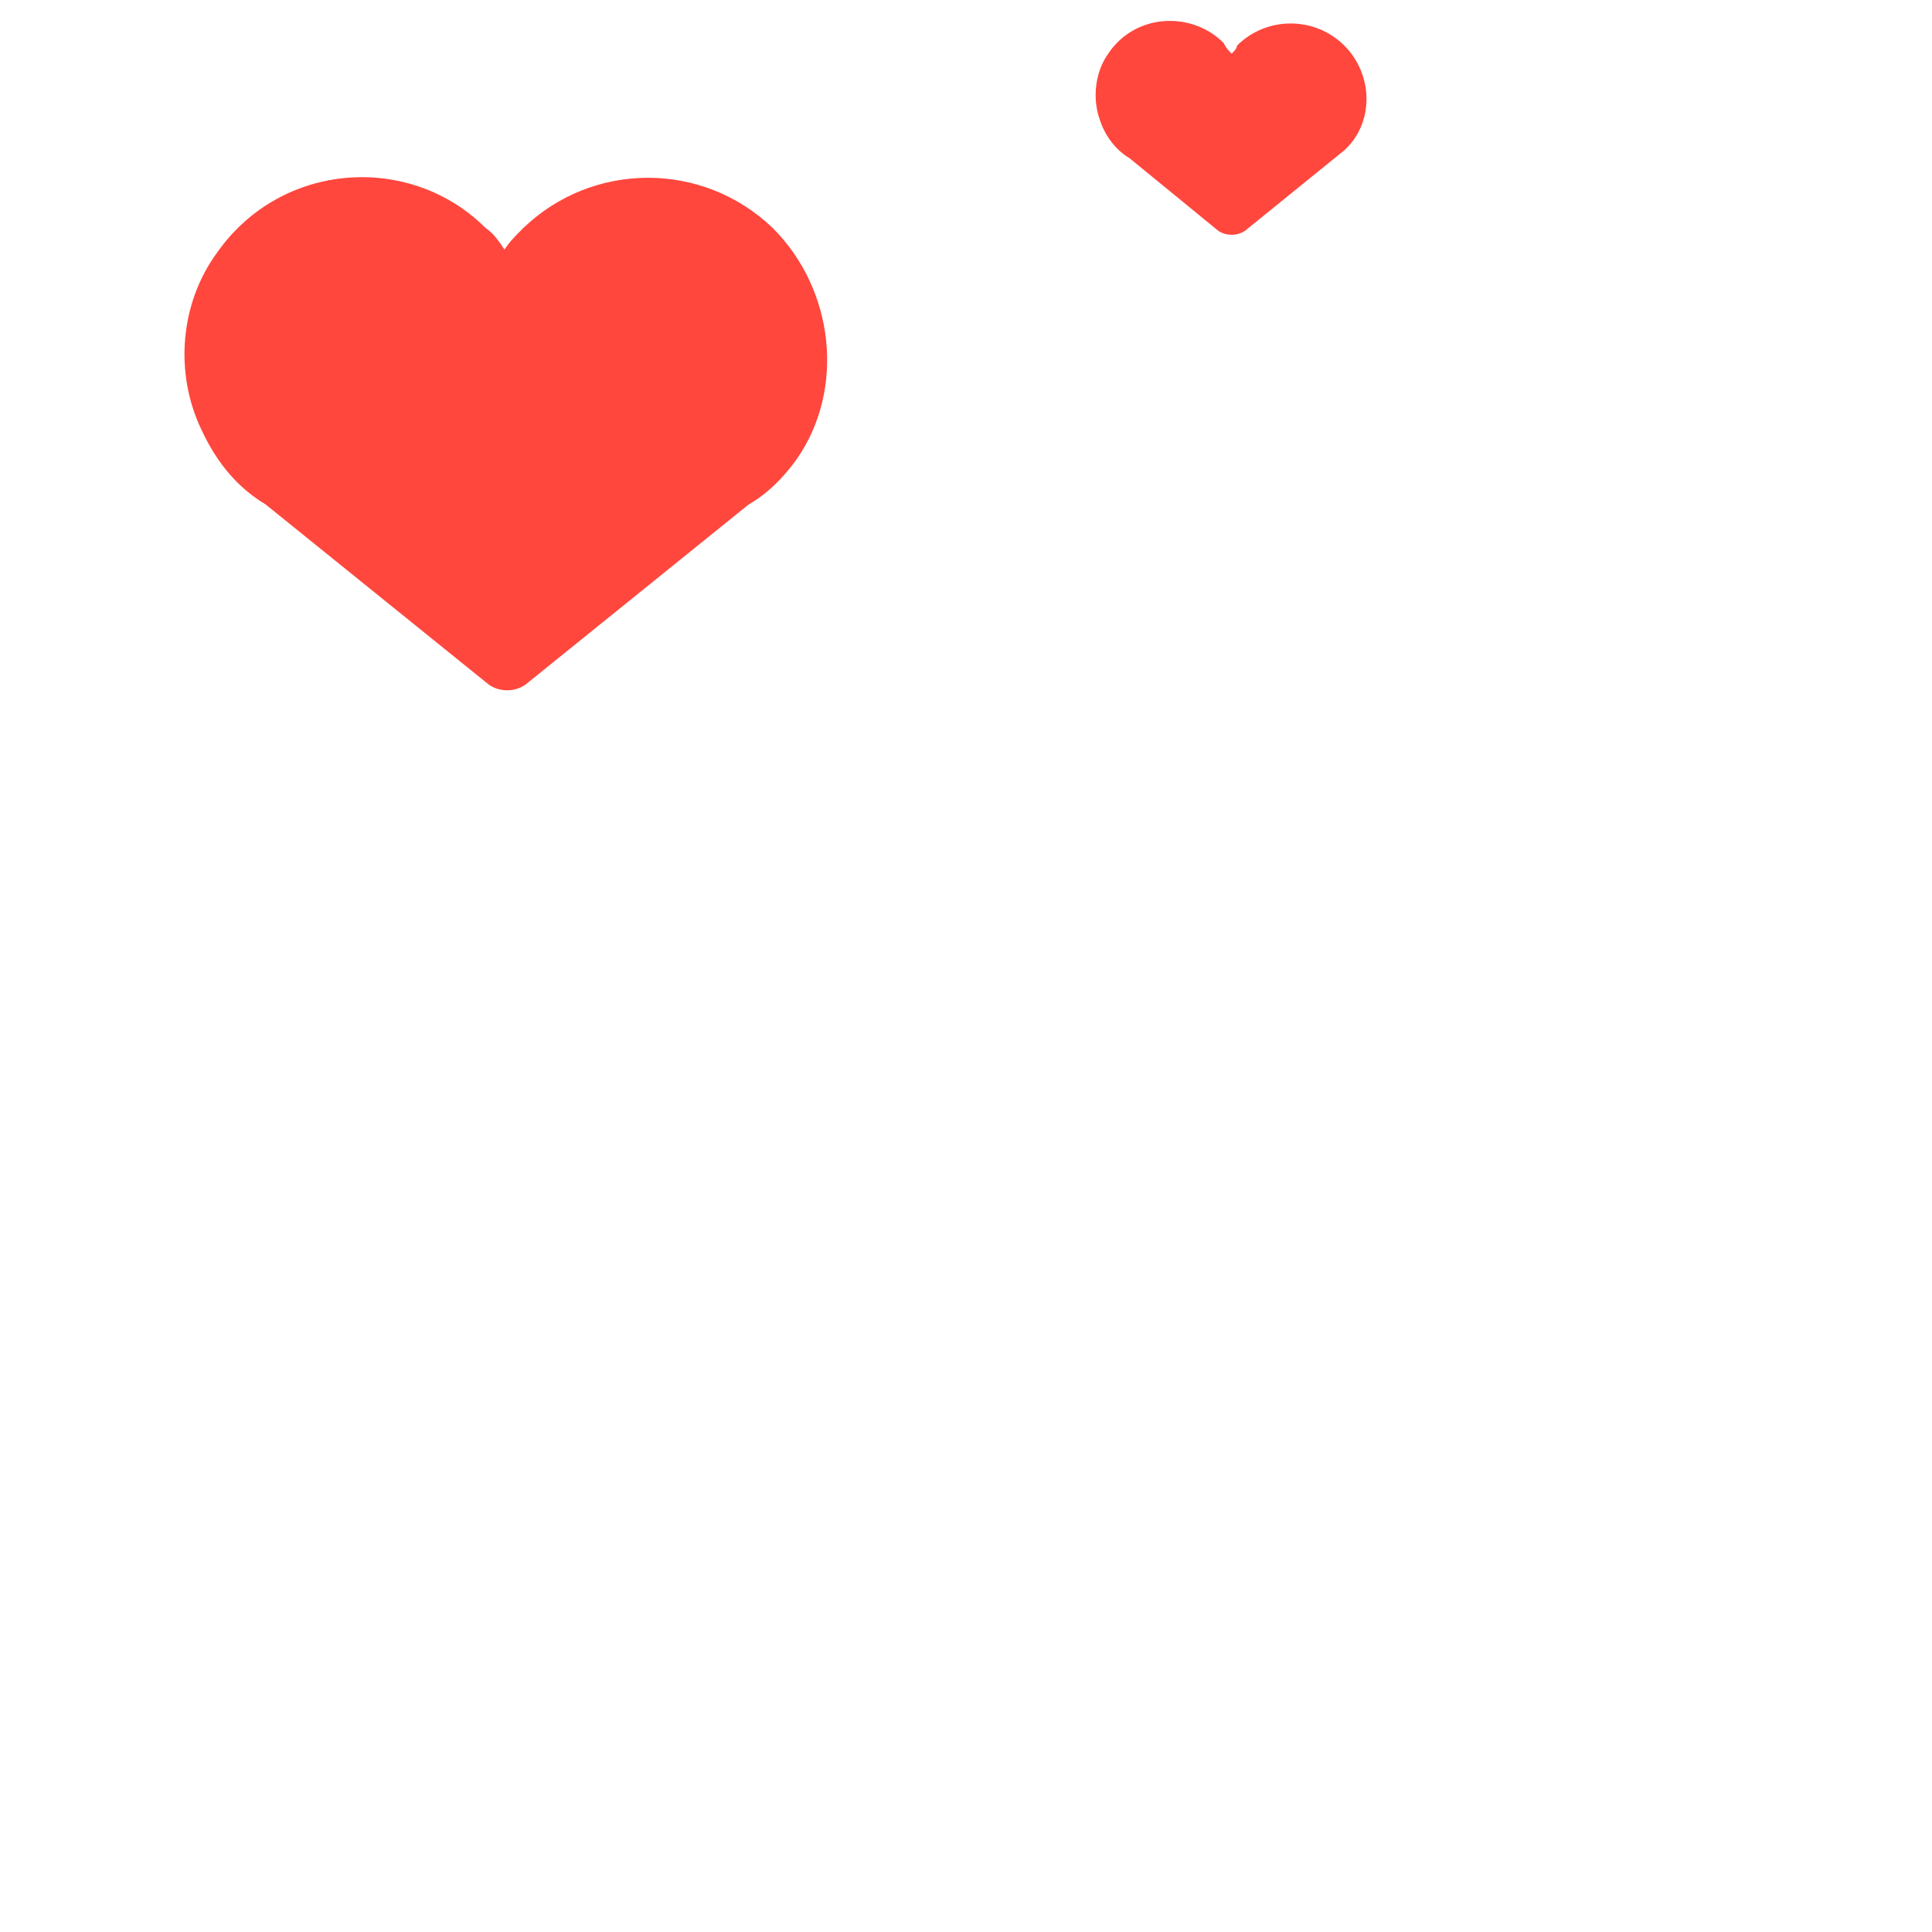 <?xml version="1.0" encoding="utf-8"?>
<!-- Generator: Adobe Illustrator 18.1.0, SVG Export Plug-In . SVG Version: 6.00 Build 0)  -->
<!DOCTYPE svg PUBLIC "-//W3C//DTD SVG 1.0//EN" "http://www.w3.org/TR/2001/REC-SVG-20010904/DTD/svg10.dtd">
<svg version="1.0" id="Layer_1" xmlns="http://www.w3.org/2000/svg" xmlns:xlink="http://www.w3.org/1999/xlink" x="0px" y="0px"
	 width="72px" height="72px" viewBox="0 0 72 72" enable-background="new 0 0 72 72" xml:space="preserve">
<path fill="#FF473E" d="M28.8,8.5c-2.6-2.5-6.7-2.5-9.3,0c-0.3,0.3-0.5,0.5-0.7,0.8c-0.2-0.3-0.4-0.6-0.7-0.8
	C15.3,5.7,10.5,6,8.1,9.4c-1.4,1.9-1.6,4.5-0.6,6.6c0.6,1.3,1.4,2.2,2.4,2.8l8.3,6.7c0.4,0.3,1,0.3,1.4,0l8.3-6.7
	c0.7-0.4,1.3-1,1.8-1.7C31.5,14.5,31.1,10.8,28.8,8.5z"/>
<path fill="#FF473E" d="M50.1,1.7c-1.1-1.1-2.9-1.1-4,0C46.1,1.8,46,1.9,45.9,2c-0.1-0.1-0.2-0.2-0.3-0.4c-1.2-1.2-3.3-1.1-4.3,0.4
	c-0.5,0.7-0.6,1.7-0.3,2.5c0.2,0.6,0.6,1.1,1.1,1.4l3.3,2.7c0.3,0.2,0.7,0.2,1,0l3.7-3C51.2,4.6,51.2,2.8,50.1,1.7z"/>
</svg>
